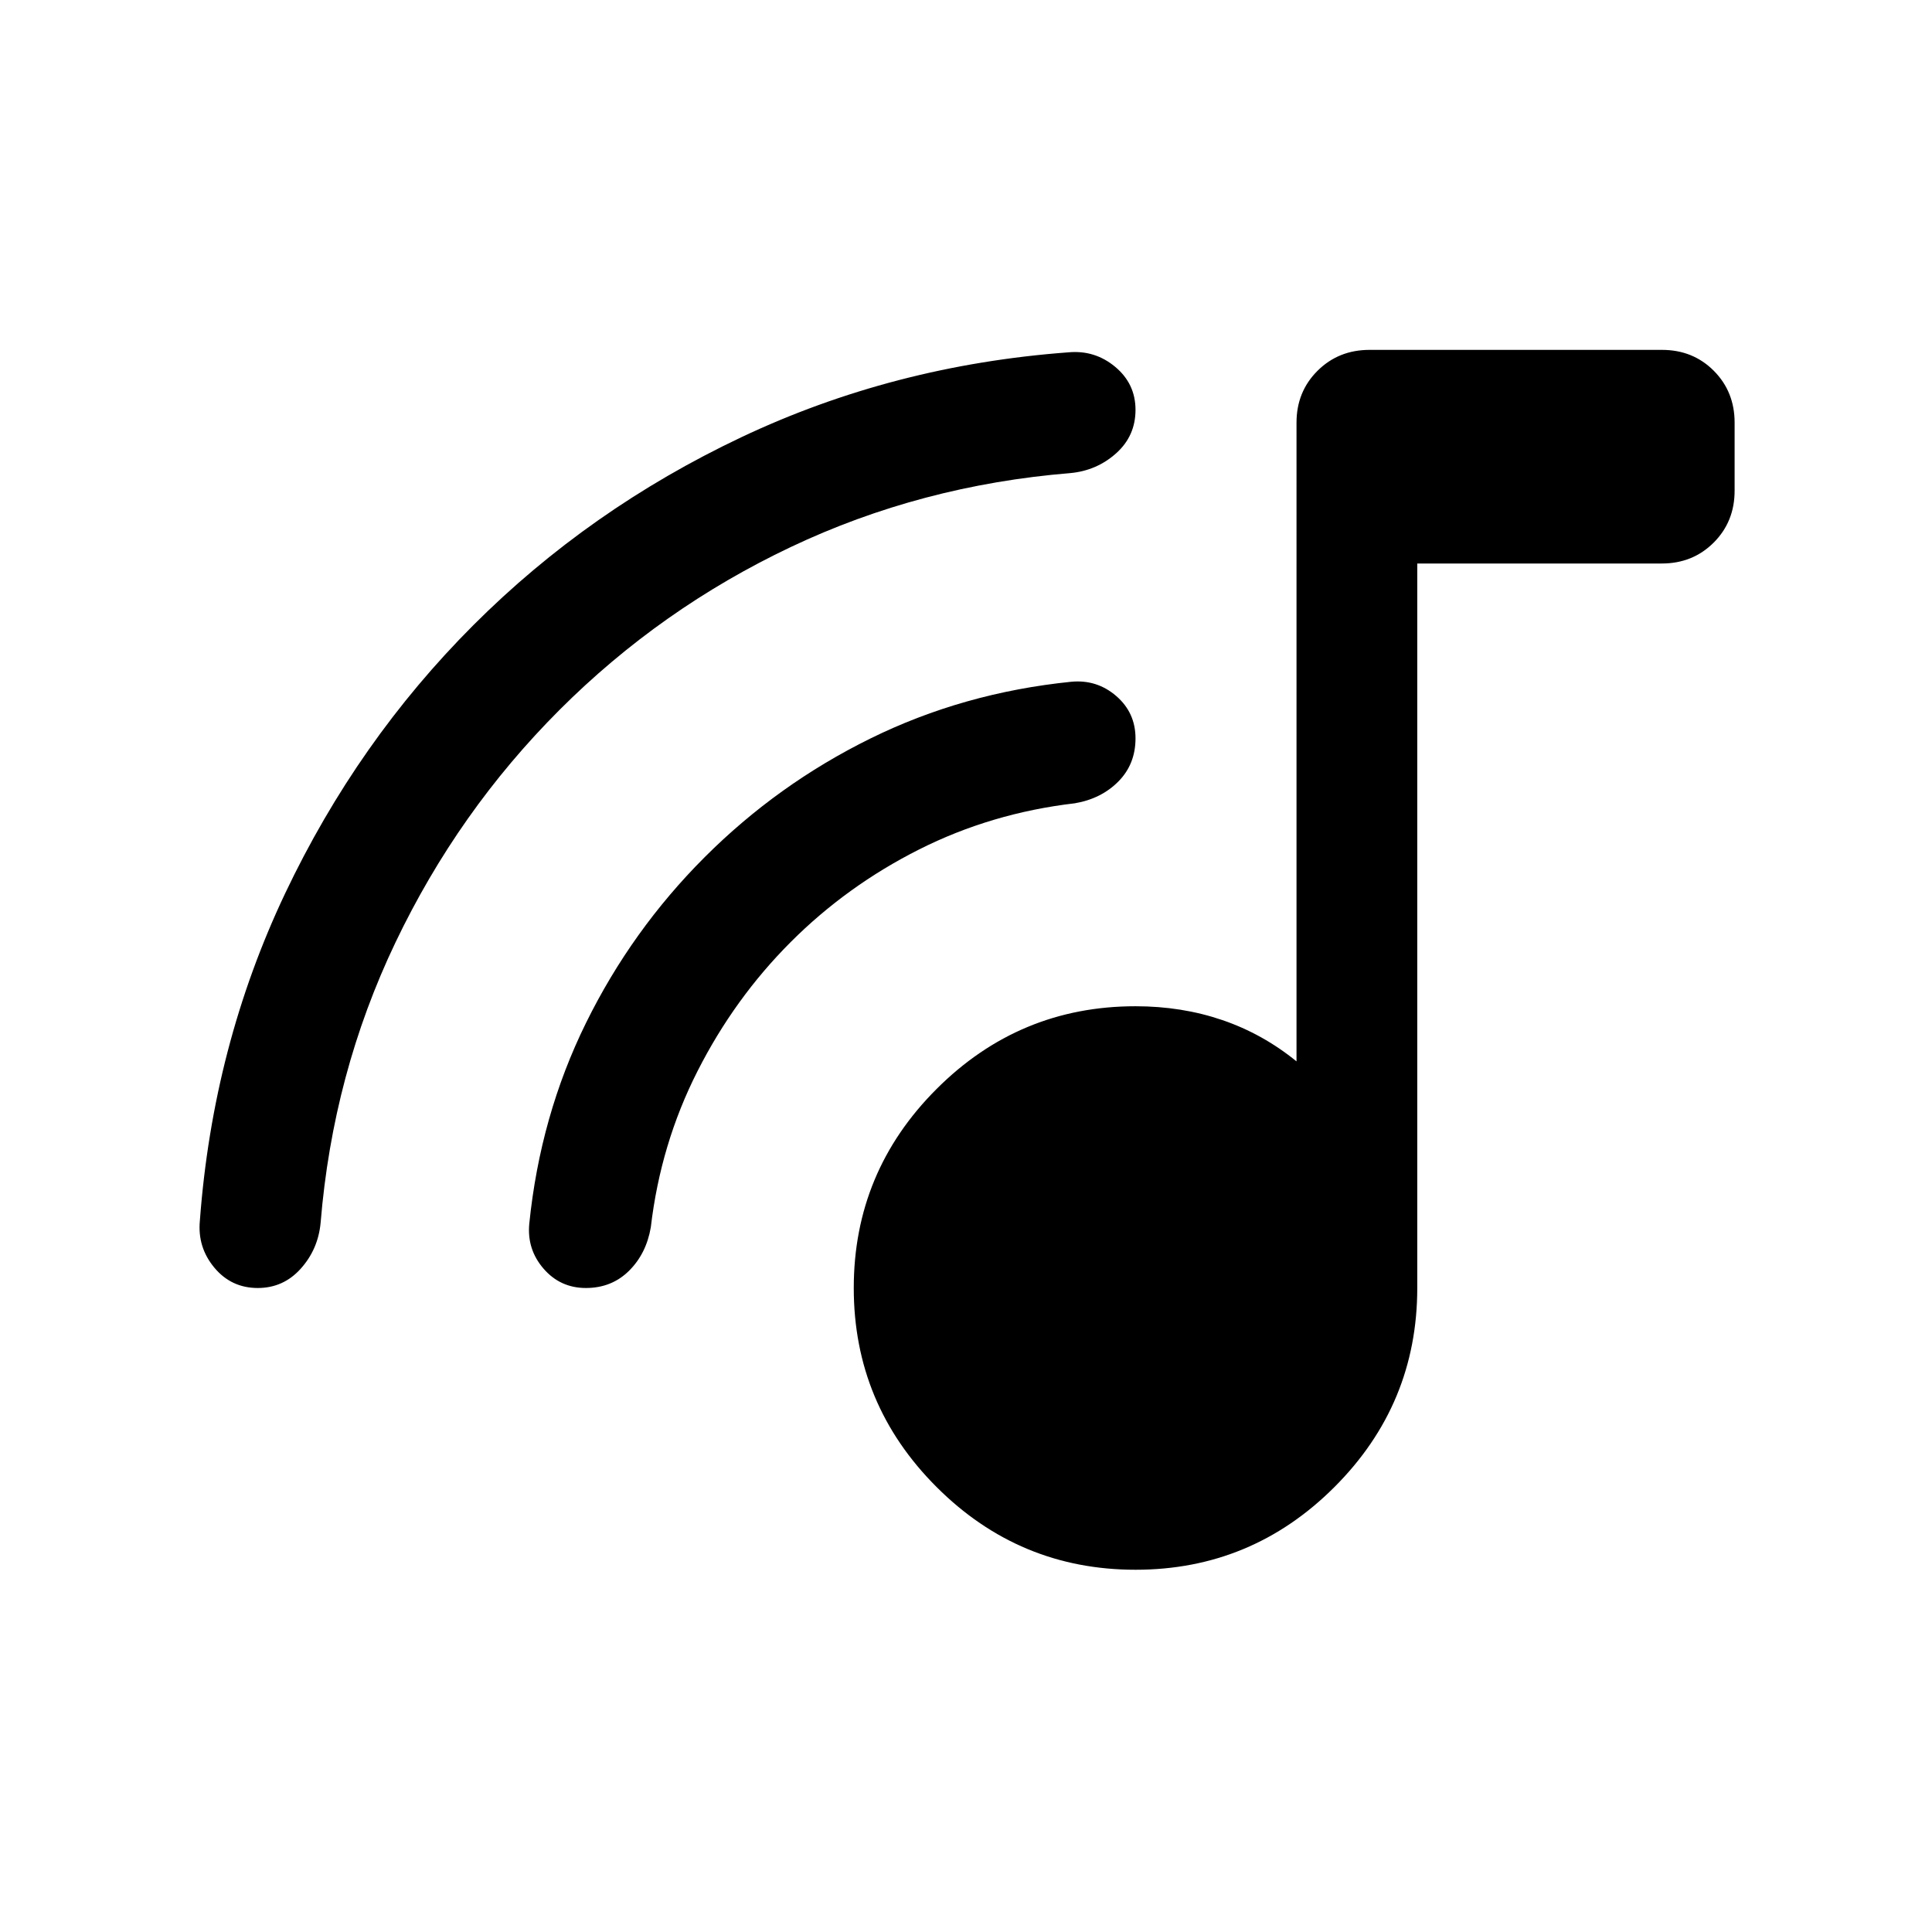 <svg xmlns="http://www.w3.org/2000/svg" height="24" viewBox="0 -960 960 960" width="24"><path d="M564.23-180q-57.75 0-98.87-41.13-41.13-41.12-41.13-98.87 0-57.75 41.13-98.87Q506.48-460 564.23-460q23 0 43.08 6.85 20.08 6.84 36.92 20.54V-750q0-15.36 10.44-25.76 10.44-10.39 25.87-10.39H825.8q15.43 0 25.78 10.39 10.34 10.4 10.34 25.76v33.85q0 15.36-10.39 25.76Q841.13-680 825.77-680H704.23v360q0 57.75-41.12 98.87Q621.98-180 564.23-180ZM278-607.23q-50.31 50.31-81.46 115.46-31.16 65.16-37.23 139.39-1.23 13.15-9.86 22.76-8.62 9.62-21.37 9.62-13.16 0-21.58-10.12-8.42-10.11-7.19-23.26 6.46-87 42.38-162.7 35.93-75.69 93.54-133.3 57.62-57.62 133.12-93.35t162.5-42.19q13.15-1.23 23.27 7.19 10.11 8.42 10.11 21.38 0 12.97-9.61 21.58-9.62 8.62-22.77 9.85-74.23 6.07-138.89 36.73-64.65 30.65-114.96 80.96Zm114.92 115.31Q365-464 346.62-427.81q-18.39 36.2-23.24 77.66-2.25 13.14-10.87 21.65-8.62 8.5-21.37 8.5-12.75 0-21.06-9.62-8.31-9.61-7.08-22.38 5.46-53.61 28.19-99.73 22.73-46.12 58.97-82.35 36.23-36.23 82.34-58.96 46.12-22.73 99.73-28.19 12.77-1.23 22.39 7.05 9.61 8.28 9.61 21.08 0 12.79-8.5 21.4-8.51 8.61-21.65 10.85-41.46 4.85-77.35 22.93-35.88 18.07-63.81 46Z"/></svg>